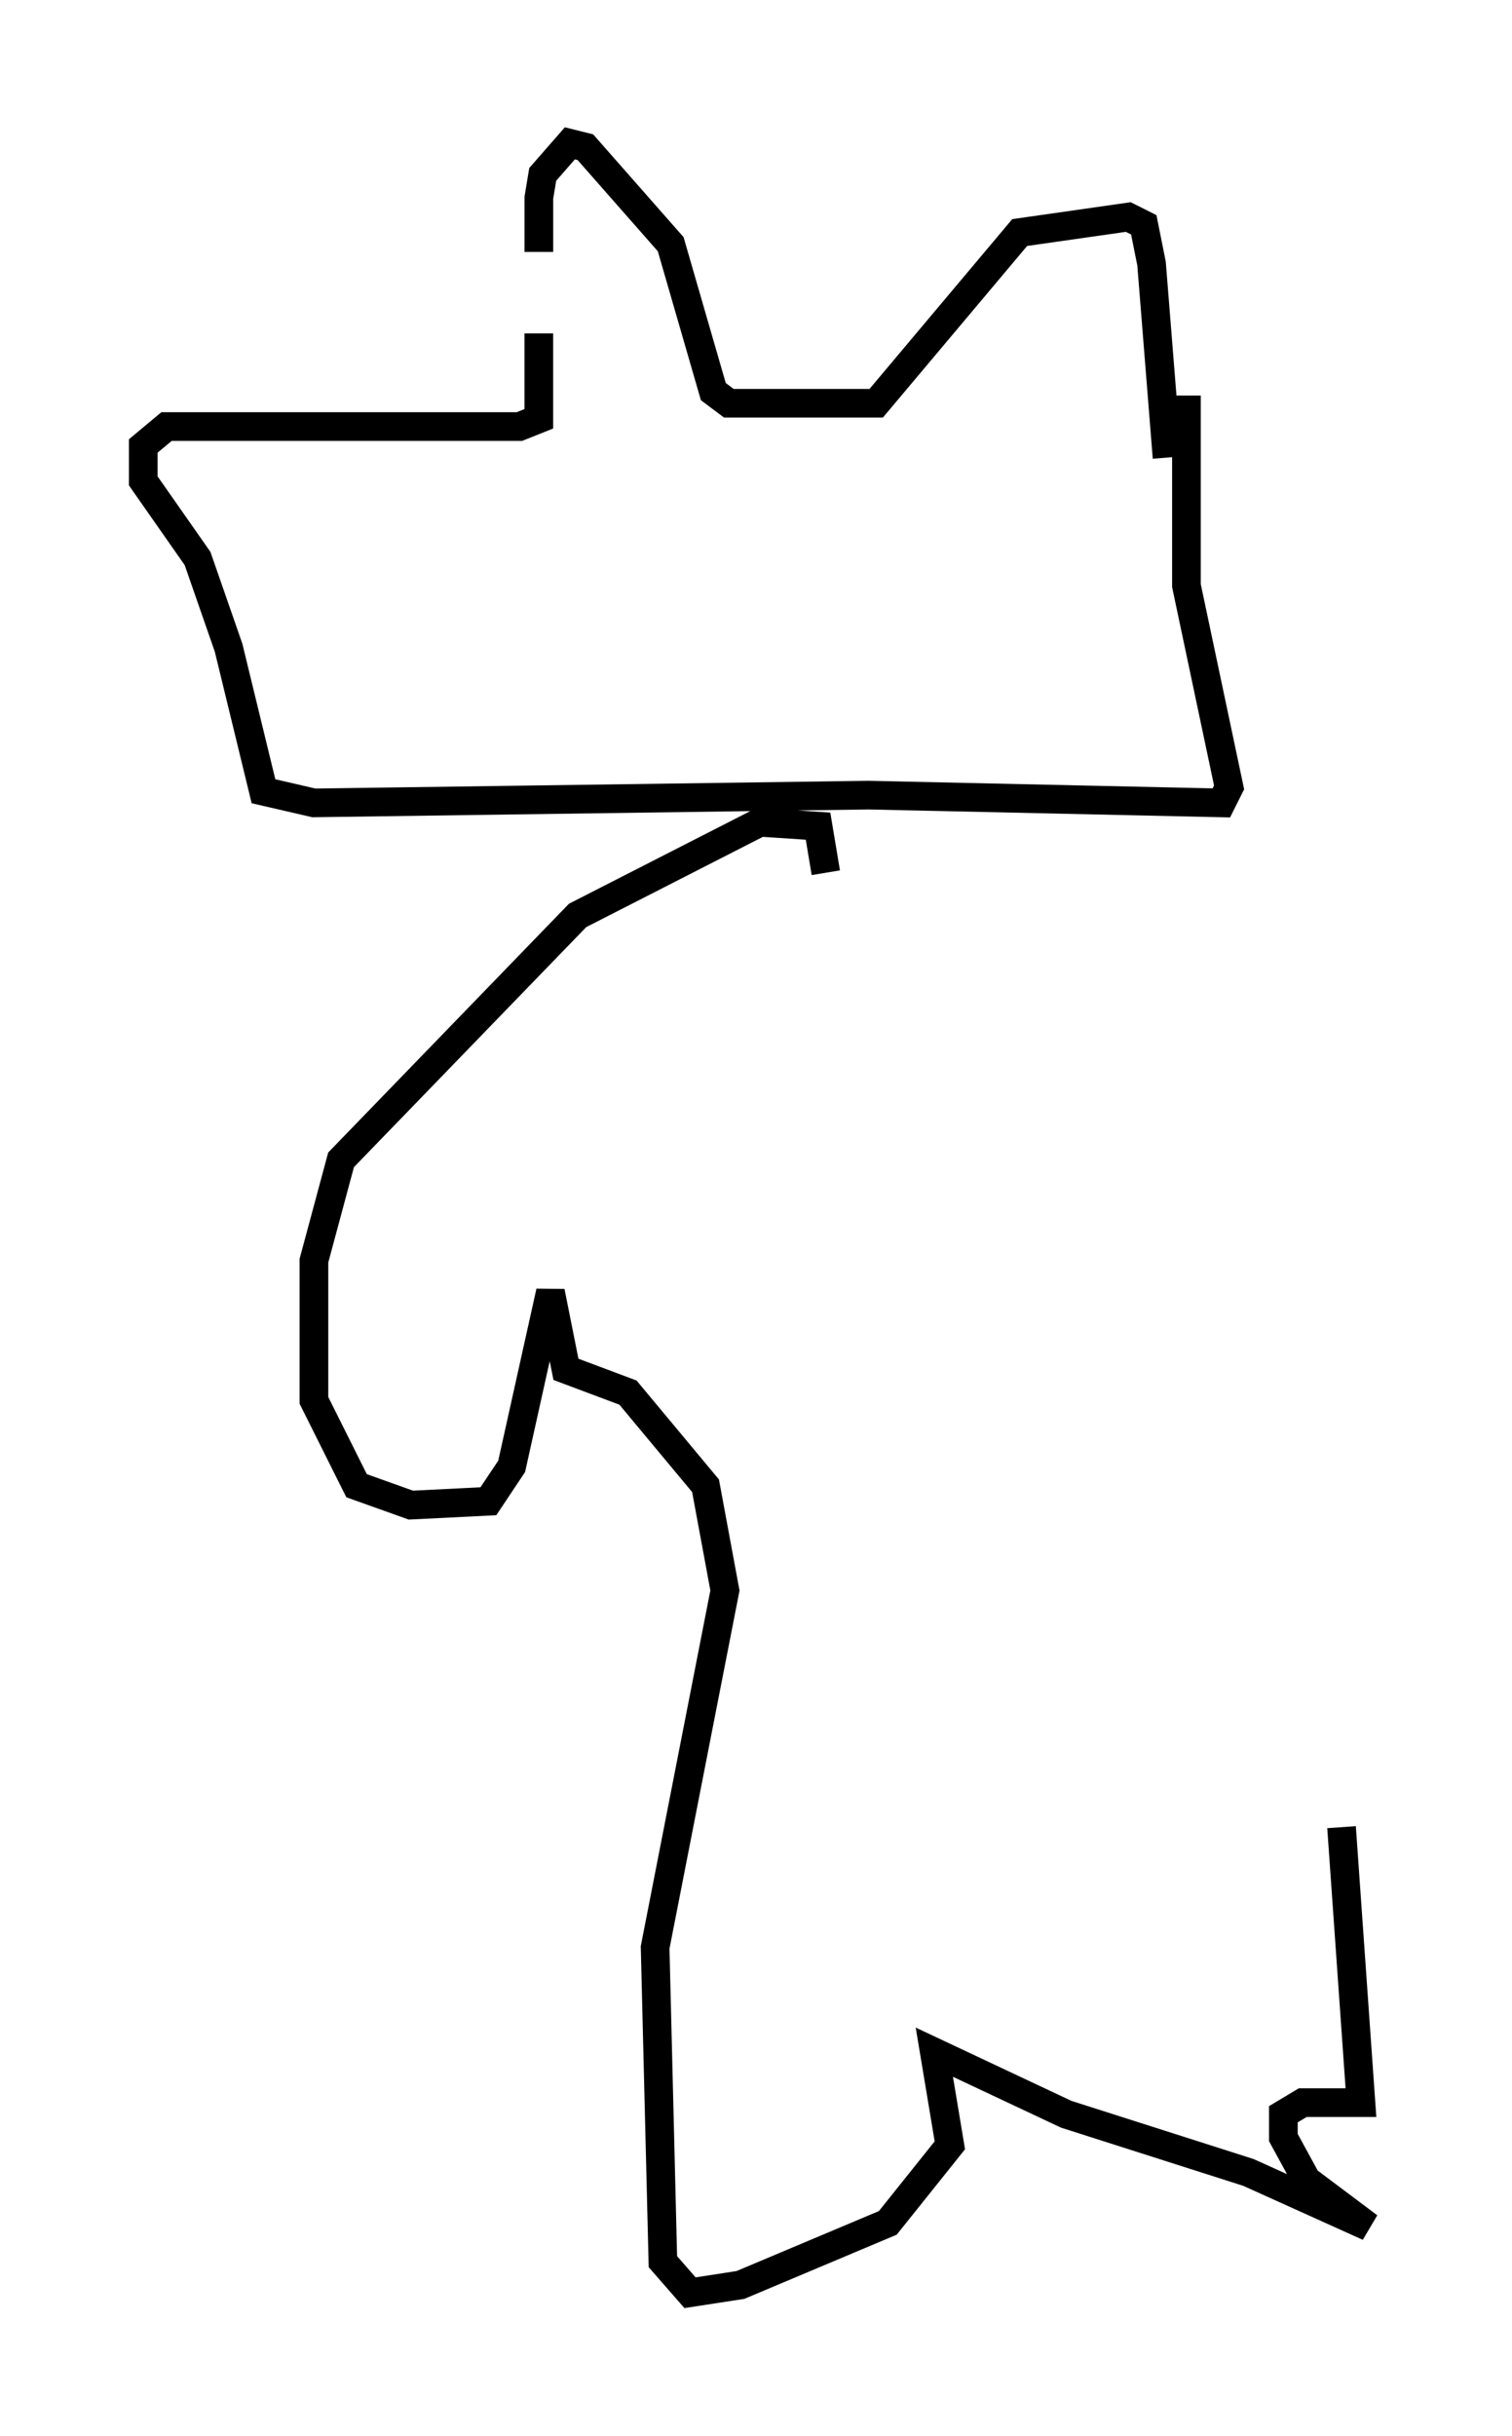<?xml version="1.0" encoding="utf-8" ?>
<svg baseProfile="full" height="84.965" version="1.1" width="52.76" xmlns="http://www.w3.org/2000/svg" xmlns:ev="http://www.w3.org/2001/xml-events" xmlns:xlink="http://www.w3.org/1999/xlink"><defs /><rect fill="white" height="84.965" width="52.76" x="0" y="0" /><path d="M19.75, 12.442 m-0.947, -3.654 l0.0, -1.894 0.135, -0.812 l0.947, -1.083 0.541, 0.135 l2.977, 3.383 1.488, 5.142 l0.541, 0.406 5.142, 0.0 l5.007, -5.954 3.789, -0.541 l0.541, 0.271 0.271, 1.353 l0.541, 6.766 m-21.921, -4.33 l0.0, 2.977 -0.677, 0.271 l-12.314, 0.0 -0.812, 0.677 l0.0, 1.218 1.894, 2.706 l1.083, 3.112 1.218, 5.007 l1.759, 0.406 19.35, -0.271 l12.314, 0.271 0.271, -0.541 l-1.488, -7.036 0.0, -6.631 m-12.584, 16.644 l-0.271, -1.624 -2.03, -0.135 l-6.36, 3.248 -8.254, 8.525 l-0.947, 3.518 0.0, 4.871 l1.488, 2.977 1.894, 0.677 l2.706, -0.135 0.812, -1.218 l1.353, -6.089 0.541, 2.706 l2.165, 0.812 2.706, 3.248 l0.677, 3.654 -2.436, 12.449 l0.271, 10.961 0.947, 1.083 l1.759, -0.271 5.142, -2.165 l2.165, -2.706 -0.541, -3.248 l4.601, 2.165 6.36, 2.03 l4.195, 1.894 -2.165, -1.624 l-0.812, -1.488 0.0, -0.812 l0.677, -0.406 2.03, 0.0 l-0.677, -9.607 " fill="none" stroke="black" stroke-width="1" /></svg>